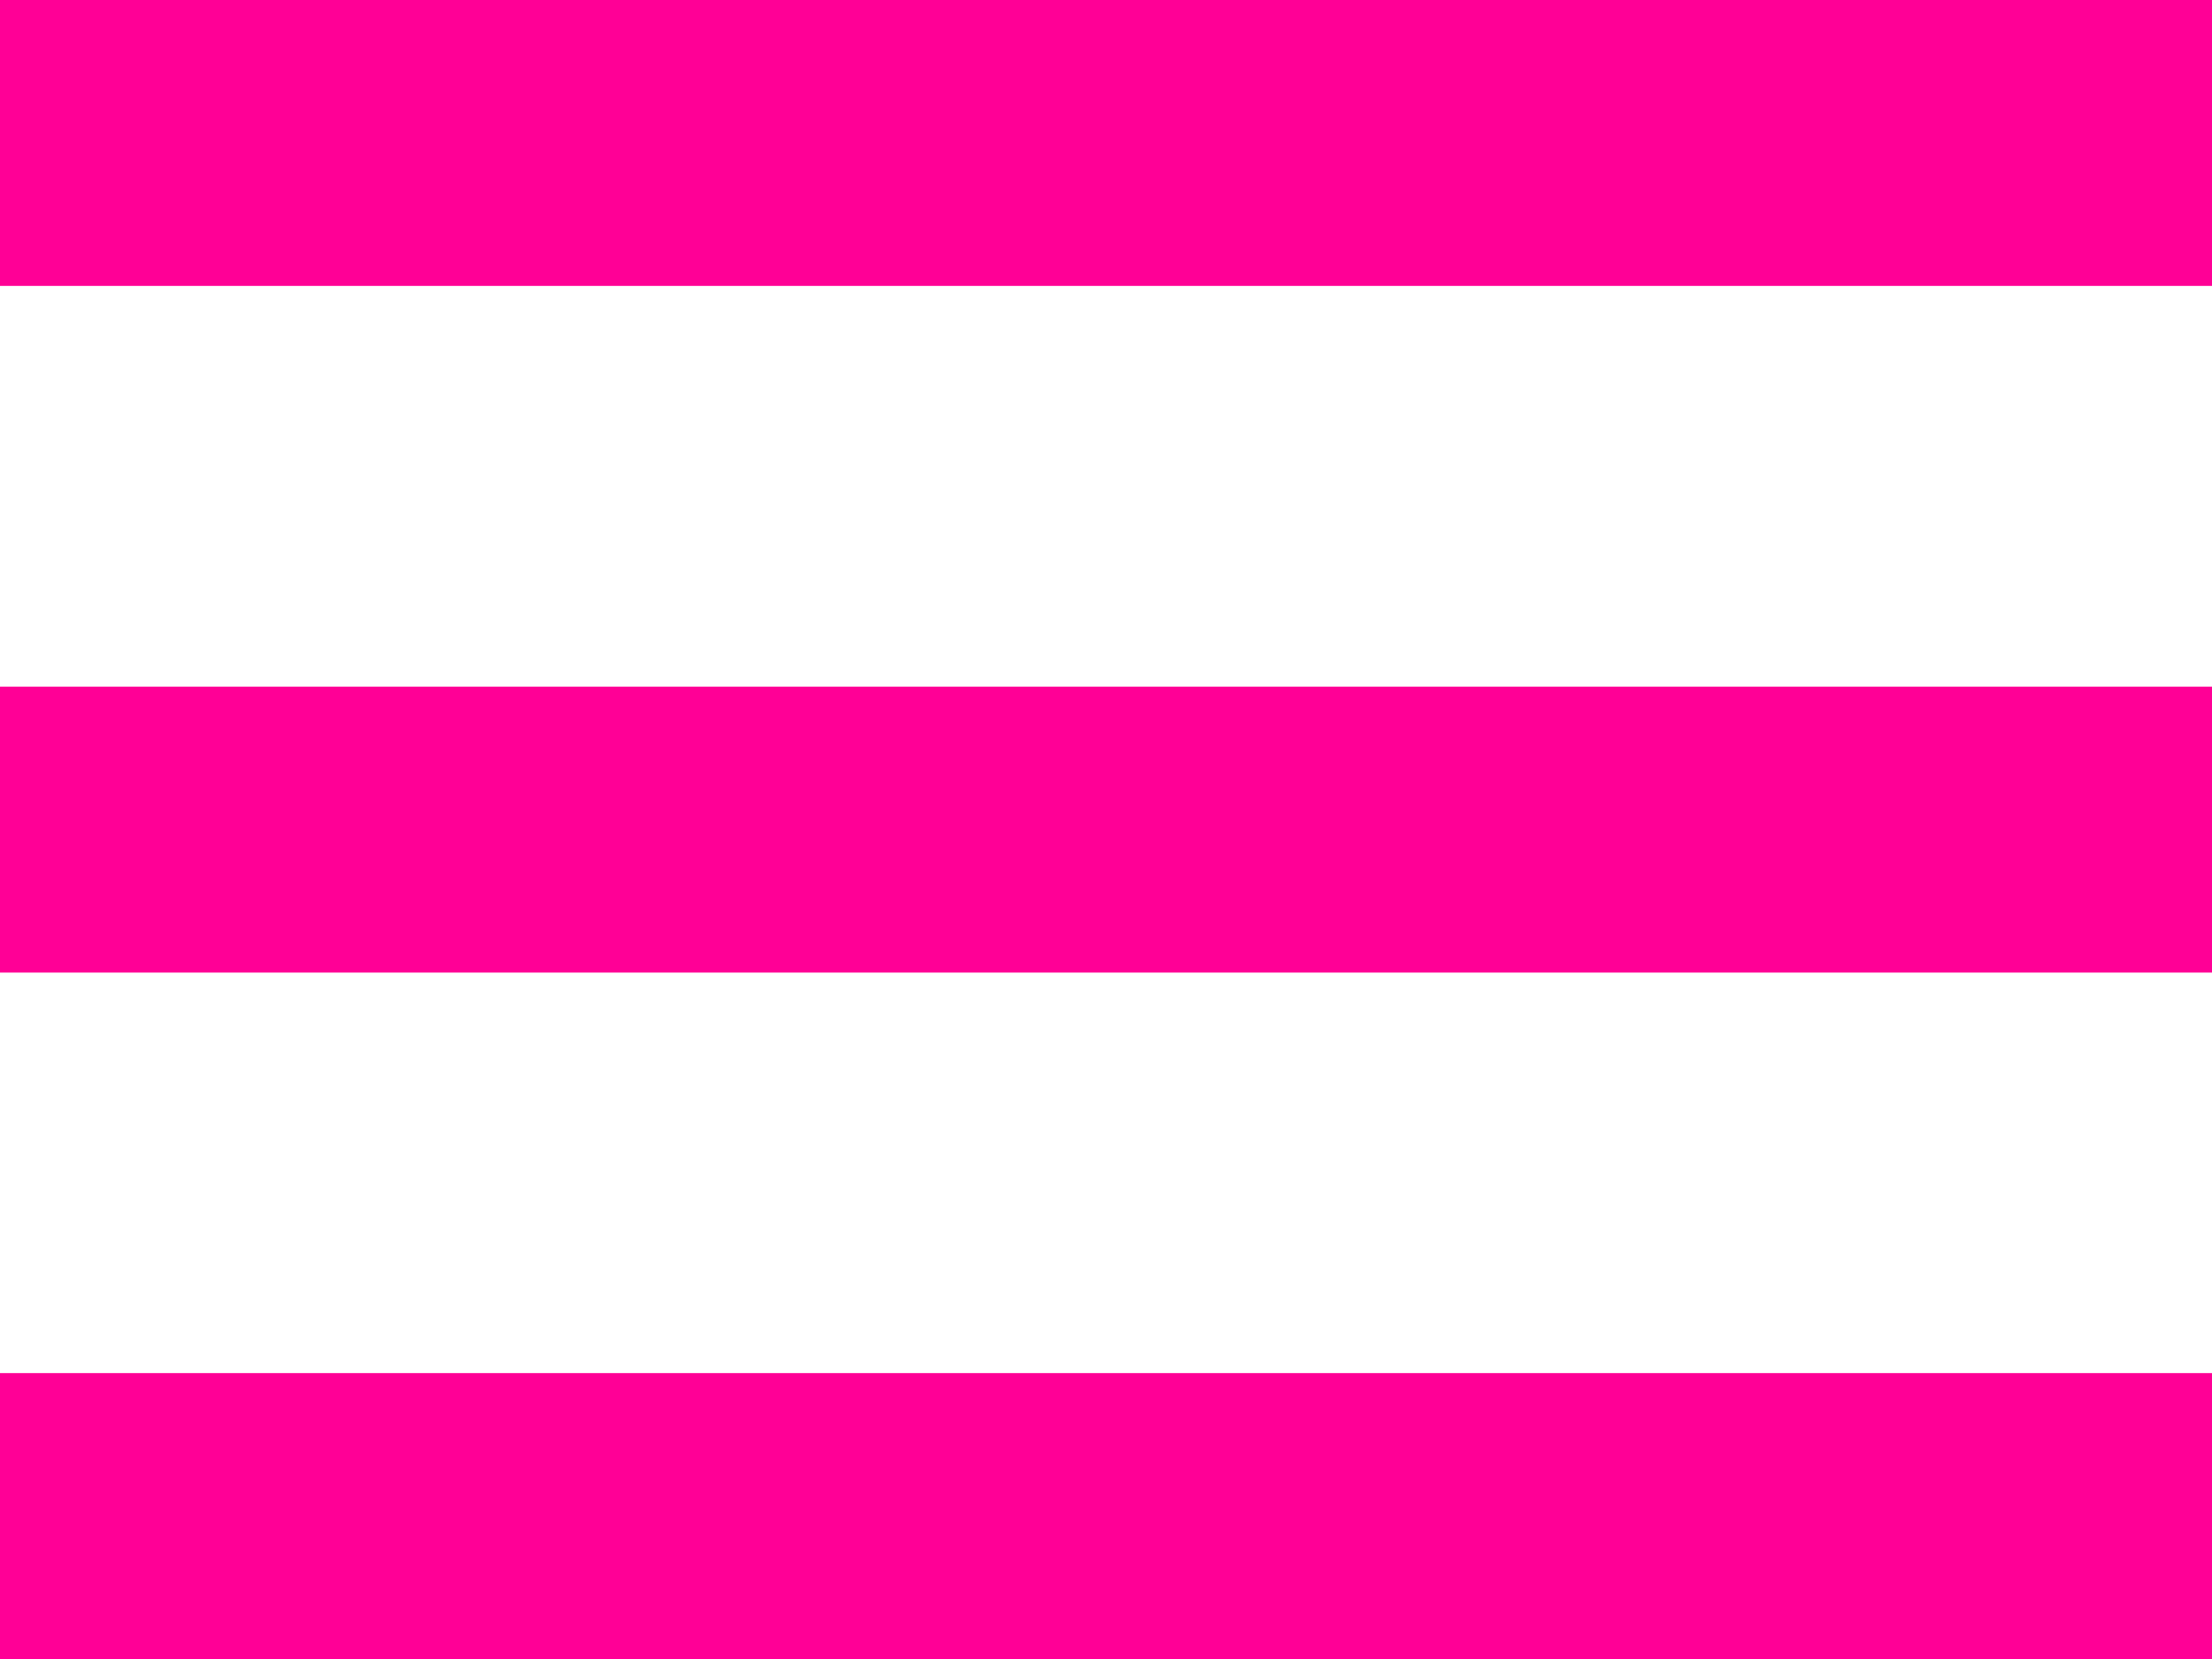 <svg width="16" height="12" viewBox="0 0 16 12" fill="none" xmlns="http://www.w3.org/2000/svg">
<path d="M16 2.068L16 0L0 -7.23173e-07L-8.74228e-08 2.068L16 2.068Z" fill="#FF0096"/>
<path d="M16 7.035L16 4.967L0 4.967L-8.74228e-08 7.035L16 7.035Z" fill="#FF0096"/>
<path d="M16 12L16 9.932L0 9.932L-8.74228e-08 12L16 12Z" fill="#FF0096"/>
</svg>
